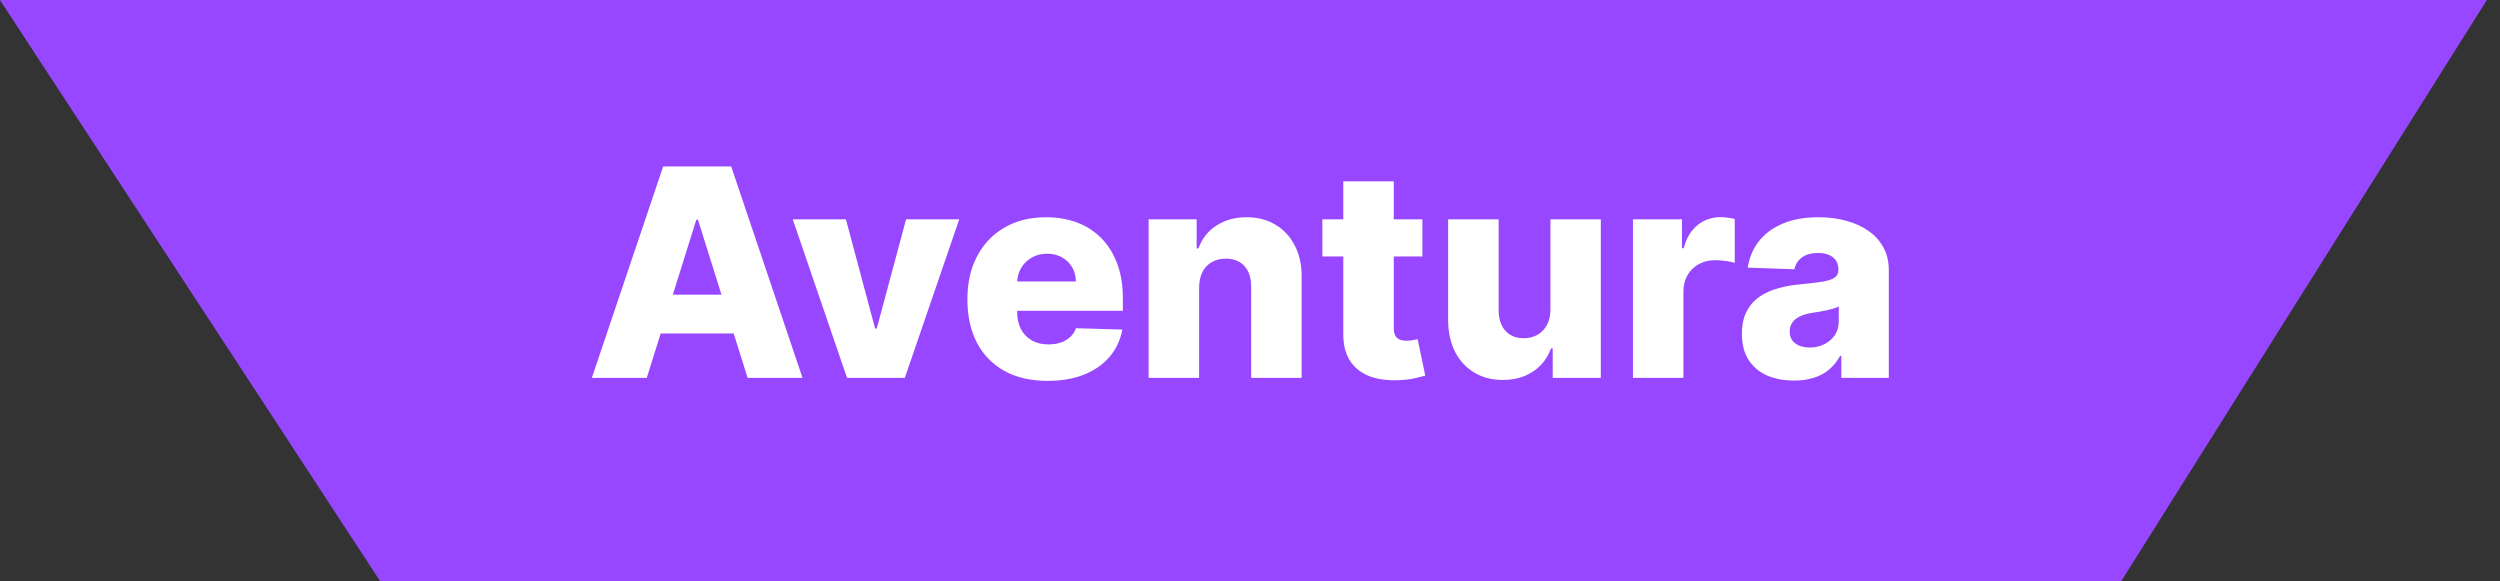 <svg width="86" height="20" viewBox="0 0 86 20" fill="none" xmlns="http://www.w3.org/2000/svg">
<rect x="0" y="0" width="86" height="20" fill="#333333" stroke="none"/>
<path d="M72.966 19.999L13.082 19.999L-0.002 -1.98521e-07L85.547 1.90735e-06L72.966 19.999Z" fill="#9747FF"/>
<path d="M22.249 12.999L20.359 12.999L22.813 5.726L25.153 5.726L27.607 12.999L25.718 12.999L24.01 7.559L23.953 7.559L22.249 12.999ZM21.996 10.137L25.945 10.137L25.945 11.472L21.996 11.472L21.996 10.137ZM32.998 7.544L31.126 12.999L29.138 12.999L27.27 7.544L29.099 7.544L30.104 11.302L30.16 11.302L31.169 7.544L32.998 7.544ZM36.038 13.102C35.467 13.102 34.975 12.99 34.56 12.765C34.148 12.537 33.831 12.214 33.609 11.795C33.389 11.374 33.278 10.873 33.278 10.293C33.278 9.73 33.39 9.237 33.612 8.816C33.835 8.392 34.148 8.063 34.553 7.829C34.958 7.592 35.435 7.473 35.984 7.473C36.373 7.473 36.728 7.534 37.05 7.655C37.372 7.775 37.65 7.954 37.884 8.191C38.119 8.428 38.301 8.72 38.431 9.068C38.561 9.414 38.626 9.81 38.626 10.258L38.626 10.691L33.886 10.691L33.886 9.682L37.011 9.682C37.008 9.498 36.965 9.333 36.879 9.189C36.794 9.044 36.677 8.932 36.528 8.851C36.381 8.768 36.212 8.727 36.02 8.727C35.826 8.727 35.652 8.771 35.498 8.858C35.344 8.944 35.222 9.061 35.132 9.21C35.042 9.357 34.995 9.524 34.99 9.711L34.99 10.737C34.99 10.96 35.034 11.155 35.121 11.323C35.209 11.489 35.333 11.618 35.494 11.71C35.655 11.802 35.847 11.848 36.07 11.848C36.224 11.848 36.363 11.827 36.489 11.784C36.614 11.742 36.722 11.679 36.812 11.596C36.902 11.514 36.969 11.412 37.014 11.291L38.609 11.337C38.542 11.695 38.397 12.006 38.172 12.271C37.949 12.534 37.657 12.739 37.295 12.885C36.932 13.03 36.514 13.102 36.038 13.102ZM41.25 9.888L41.25 12.999L39.513 12.999L39.513 7.544L41.165 7.544L41.165 8.546L41.225 8.546C41.346 8.212 41.552 7.95 41.843 7.761C42.134 7.569 42.481 7.473 42.883 7.473C43.267 7.473 43.599 7.56 43.881 7.733C44.165 7.903 44.386 8.142 44.542 8.45C44.7 8.755 44.779 9.113 44.776 9.522L44.776 12.999L43.04 12.999L43.04 9.863C43.042 9.56 42.965 9.324 42.809 9.153C42.655 8.983 42.441 8.897 42.166 8.897C41.984 8.897 41.823 8.938 41.683 9.018C41.546 9.096 41.439 9.209 41.364 9.356C41.29 9.502 41.252 9.68 41.25 9.888ZM48.93 7.544L48.93 8.823L45.489 8.823L45.489 7.544L48.93 7.544ZM46.21 6.238L47.946 6.238L47.946 11.284C47.946 11.39 47.963 11.477 47.996 11.543C48.032 11.607 48.083 11.653 48.149 11.682C48.215 11.708 48.294 11.721 48.387 11.721C48.453 11.721 48.523 11.715 48.596 11.703C48.672 11.689 48.729 11.677 48.767 11.667L49.029 12.921C48.947 12.945 48.829 12.974 48.678 13.01C48.529 13.045 48.35 13.068 48.142 13.077C47.734 13.096 47.385 13.049 47.094 12.935C46.805 12.819 46.584 12.639 46.43 12.395C46.279 12.152 46.205 11.845 46.21 11.476L46.21 6.238ZM53.335 10.645L53.335 7.544L55.068 7.544L55.068 12.999L53.413 12.999L53.413 11.983L53.356 11.983C53.236 12.317 53.03 12.582 52.739 12.779C52.45 12.973 52.101 13.07 51.691 13.07C51.319 13.07 50.993 12.985 50.711 12.814C50.429 12.644 50.21 12.406 50.054 12.101C49.898 11.793 49.818 11.433 49.816 11.021L49.816 7.544L51.553 7.544L51.553 10.68C51.555 10.976 51.633 11.209 51.787 11.38C51.941 11.55 52.15 11.635 52.416 11.635C52.588 11.635 52.743 11.598 52.881 11.522C53.02 11.444 53.13 11.331 53.211 11.184C53.294 11.035 53.335 10.855 53.335 10.645ZM56.173 12.999L56.173 7.544L57.86 7.544L57.86 8.539L57.917 8.539C58.017 8.179 58.179 7.911 58.404 7.736C58.629 7.559 58.89 7.47 59.188 7.47C59.269 7.47 59.352 7.476 59.437 7.488C59.522 7.497 59.602 7.513 59.675 7.534L59.675 9.043C59.592 9.015 59.483 8.992 59.348 8.976C59.216 8.959 59.097 8.951 58.993 8.951C58.787 8.951 58.601 8.997 58.435 9.089C58.272 9.179 58.143 9.306 58.048 9.469C57.956 9.63 57.91 9.82 57.91 10.037L57.91 12.999L56.173 12.999ZM61.715 13.091C61.367 13.091 61.058 13.033 60.788 12.917C60.521 12.799 60.309 12.621 60.153 12.385C59.999 12.146 59.922 11.846 59.922 11.486C59.922 11.183 59.975 10.928 60.081 10.719C60.188 10.511 60.335 10.342 60.522 10.211C60.709 10.081 60.924 9.983 61.168 9.917C61.412 9.848 61.672 9.802 61.949 9.778C62.26 9.75 62.509 9.72 62.699 9.689C62.888 9.656 63.025 9.61 63.111 9.551C63.198 9.489 63.242 9.403 63.242 9.292L63.242 9.274C63.242 9.092 63.179 8.951 63.054 8.851C62.928 8.752 62.759 8.702 62.546 8.702C62.316 8.702 62.132 8.752 61.992 8.851C61.852 8.951 61.764 9.088 61.726 9.263L60.124 9.206C60.172 8.875 60.293 8.579 60.49 8.319C60.689 8.056 60.961 7.85 61.307 7.701C61.655 7.549 62.072 7.473 62.56 7.473C62.908 7.473 63.229 7.515 63.523 7.598C63.816 7.678 64.072 7.797 64.29 7.953C64.507 8.107 64.675 8.296 64.794 8.521C64.915 8.746 64.975 9.003 64.975 9.292L64.975 12.999L63.341 12.999L63.341 12.239L63.299 12.239C63.202 12.424 63.078 12.58 62.926 12.708C62.777 12.836 62.6 12.932 62.397 12.995C62.196 13.059 61.968 13.091 61.715 13.091ZM62.251 11.955C62.438 11.955 62.606 11.917 62.755 11.841C62.907 11.766 63.028 11.661 63.118 11.529C63.208 11.394 63.253 11.238 63.253 11.06L63.253 10.542C63.203 10.568 63.143 10.591 63.072 10.613C63.003 10.634 62.927 10.654 62.844 10.673C62.761 10.692 62.676 10.709 62.589 10.723C62.501 10.737 62.417 10.75 62.337 10.762C62.173 10.788 62.033 10.828 61.917 10.883C61.804 10.937 61.716 11.008 61.655 11.096C61.596 11.181 61.566 11.283 61.566 11.401C61.566 11.581 61.63 11.718 61.758 11.813C61.888 11.908 62.052 11.955 62.251 11.955Z" fill="white"/>
</svg>
